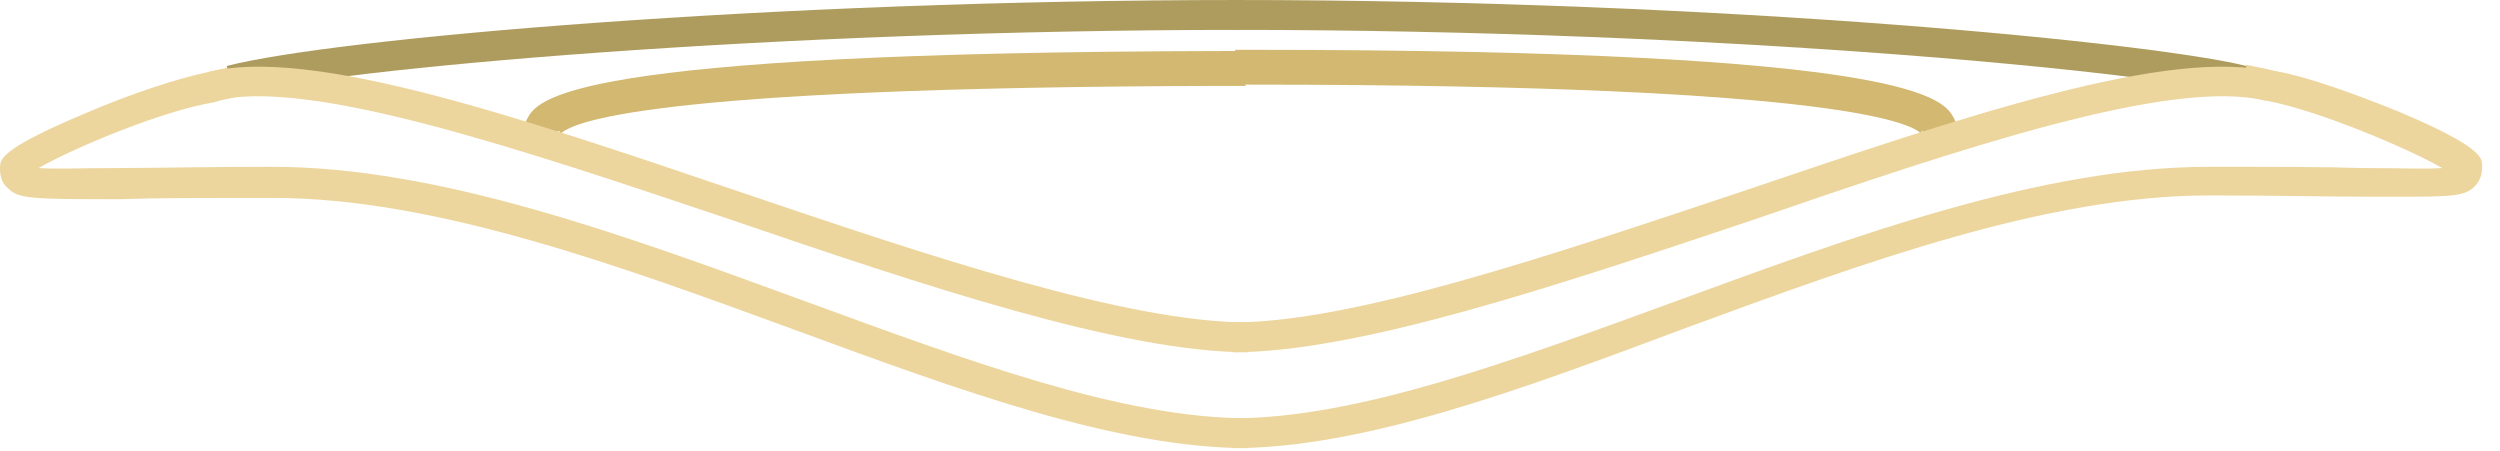 <svg width="61" height="11" viewBox="0 0 61 11" fill="none" xmlns="http://www.w3.org/2000/svg">
<path d="M30.454 10.935C27.249 10.935 23.446 9.537 19.391 8.049C15.086 6.47 10.591 4.829 6.663 4.829C5.029 4.829 3.803 4.829 2.923 4.86C0.817 4.86 0.44 4.86 0.189 4.586C0 4.435 0 4.192 0 4.1C0 3.888 0 3.645 2.011 2.794C3.206 2.278 4.337 1.914 5.06 1.762C5.217 1.731 5.469 1.671 5.72 1.61L5.877 2.339C5.657 2.4 5.406 2.43 5.249 2.491C3.929 2.703 1.729 3.645 0.943 4.1C1.32 4.131 1.98 4.1 2.891 4.1C3.771 4.1 4.997 4.07 6.631 4.07C10.717 4.07 15.243 5.741 19.643 7.35C23.634 8.808 27.374 10.206 30.454 10.206V10.935Z" fill="#EDD69E"/>
<path d="M12.949 3.706C12.76 3.463 12.729 3.159 12.854 2.916C13.106 2.43 13.703 1.276 29.826 1.245C30.077 1.245 30.266 1.245 30.391 1.245V2.096C30.266 2.096 30.077 2.096 29.826 2.096C15.589 2.126 13.829 3.007 13.64 3.311C13.671 3.28 13.671 3.22 13.64 3.189L12.949 3.706Z" fill="#D2B870"/>
<path d="M5.72 2.308L5.531 1.61C8.109 0.942 18.763 0 30.266 0V0.729C18.826 0.729 8.266 1.671 5.72 2.308Z" fill="#AE9C5E"/>
<path d="M30.454 8.596C27.374 8.596 22.503 6.956 17.789 5.346C12.729 3.645 7.511 1.883 5.249 2.46L5.06 1.762C7.574 1.124 12.666 2.855 18.04 4.678C22.691 6.257 27.5 7.867 30.454 7.867V8.596Z" fill="#EDD69E"/>
<path d="M30.077 10.935V10.206C33.126 10.206 36.897 8.808 40.889 7.35C45.289 5.741 49.814 4.07 53.9 4.07C55.534 4.07 56.76 4.07 57.64 4.1C58.551 4.1 59.211 4.131 59.589 4.1C58.803 3.645 56.603 2.703 55.314 2.46C55.094 2.4 54.874 2.369 54.654 2.308L54.811 1.579C55.063 1.64 55.283 1.671 55.503 1.731C56.226 1.853 57.357 2.248 58.551 2.734C60.563 3.584 60.563 3.857 60.563 4.04C60.563 4.161 60.563 4.374 60.374 4.556C60.091 4.829 59.714 4.799 57.64 4.799C56.76 4.799 55.534 4.769 53.9 4.769C49.94 4.769 45.477 6.409 41.171 7.988C37.117 9.507 33.283 10.935 30.077 10.935Z" fill="#EDD69E"/>
<path d="M47.583 3.706L46.891 3.189C46.891 3.22 46.891 3.25 46.891 3.28C46.734 3.068 45.257 2.065 30.517 2.065H30.14V1.215H30.517C46.829 1.215 47.426 2.43 47.677 2.886C47.803 3.159 47.771 3.463 47.583 3.706Z" fill="#D2B870"/>
<path d="M54.623 2.308C52.486 1.762 42.177 0.729 30.077 0.729V0C42.24 0 52.643 1.063 54.811 1.61L54.623 2.308Z" fill="#AE9C5E"/>
<path d="M30.077 8.596V7.867C33.031 7.867 37.84 6.227 42.491 4.678C47.866 2.855 52.957 1.124 55.471 1.762L55.283 2.46C52.989 1.883 47.771 3.645 42.743 5.376C38.029 6.956 33.157 8.596 30.077 8.596Z" fill="#EDD69E"/>
</svg>
